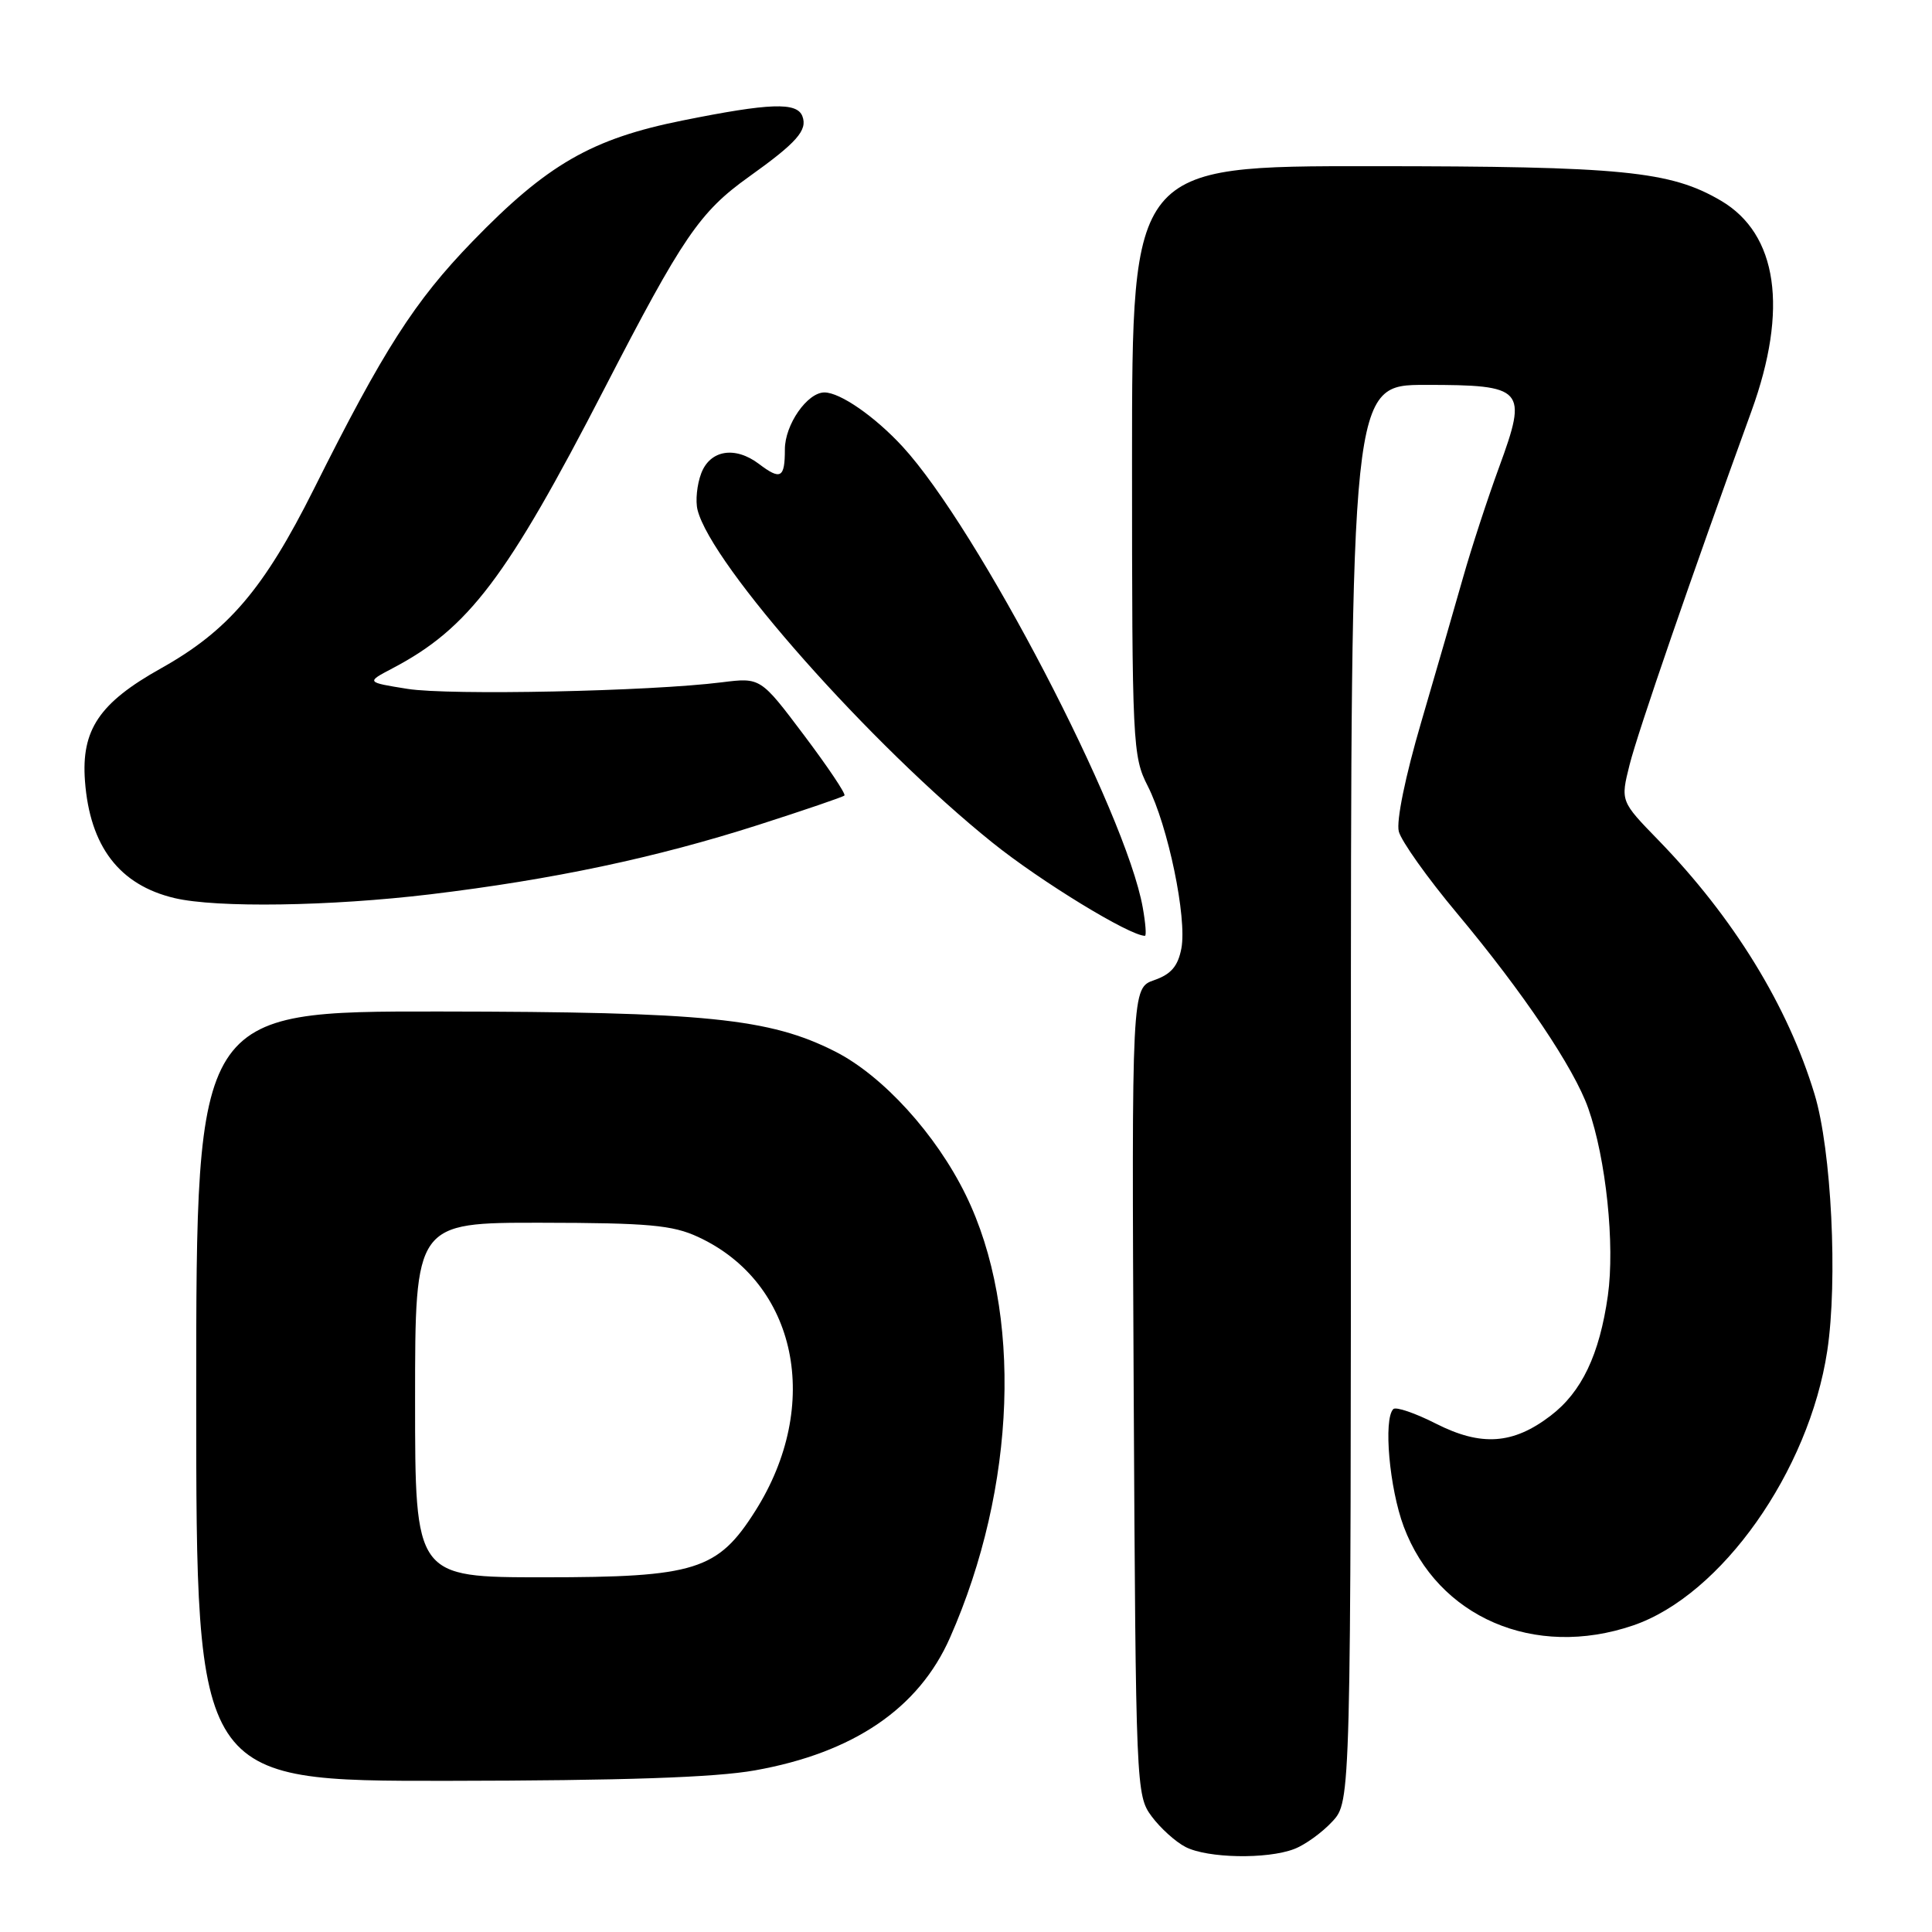 <?xml version="1.0" encoding="UTF-8" standalone="no"?>
<!DOCTYPE svg PUBLIC "-//W3C//DTD SVG 1.1//EN" "http://www.w3.org/Graphics/SVG/1.1/DTD/svg11.dtd" >
<svg xmlns="http://www.w3.org/2000/svg" xmlns:xlink="http://www.w3.org/1999/xlink" version="1.1" viewBox="0 0 256 256">
 <g >
 <path fill="currentColor"
d=" M 171.47 245.01 C 172.91 244.47 175.18 242.83 176.54 241.36 C 179.00 238.71 179.00 238.71 179.00 144.85 C 179.00 51.00 179.00 51.00 188.88 51.00 C 202.00 51.00 202.45 51.50 198.65 61.87 C 197.11 66.07 194.96 72.65 193.87 76.50 C 192.78 80.35 190.28 88.98 188.32 95.68 C 186.22 102.83 184.99 108.81 185.35 110.18 C 185.68 111.45 189.14 116.33 193.05 121.00 C 201.85 131.53 208.57 141.52 210.45 146.85 C 212.81 153.54 214.00 164.93 213.05 171.68 C 211.94 179.51 209.58 184.46 205.45 187.60 C 200.49 191.39 196.27 191.68 190.29 188.65 C 187.52 187.24 184.96 186.37 184.62 186.71 C 183.29 188.05 184.10 197.19 186.00 202.28 C 190.50 214.31 203.32 219.84 216.39 215.38 C 228.08 211.40 239.70 194.96 242.12 179.00 C 243.53 169.68 242.68 152.38 240.44 145.00 C 236.89 133.27 229.71 121.59 219.75 111.33 C 214.72 106.16 214.72 106.16 215.93 101.33 C 217.02 96.99 224.17 76.24 232.07 54.50 C 236.99 40.95 235.55 31.01 228.03 26.59 C 221.33 22.66 214.98 22.03 181.75 22.02 C 150.00 22.00 150.00 22.00 150.00 61.04 C 150.00 98.59 150.08 100.24 152.08 104.15 C 154.77 109.43 157.30 121.61 156.54 125.66 C 156.09 128.02 155.18 129.09 152.95 129.87 C 149.95 130.91 149.95 130.91 150.22 184.38 C 150.50 236.89 150.54 237.91 152.60 240.68 C 153.75 242.23 155.77 244.06 157.10 244.74 C 160.00 246.23 167.88 246.38 171.47 245.01 Z  M 100.05 234.58 C 113.10 232.25 121.75 226.37 125.88 217.00 C 134.69 197.05 135.52 173.75 127.97 158.34 C 124.03 150.28 116.97 142.53 110.66 139.33 C 101.97 134.93 93.53 134.07 58.25 134.03 C 26.00 134.00 26.00 134.00 26.00 185.00 C 26.00 236.00 26.00 236.00 59.25 235.97 C 82.58 235.94 94.75 235.53 100.05 234.58 Z  M 151.42 120.25 C 149.18 107.65 129.56 70.00 119.59 59.17 C 115.91 55.18 111.32 52.00 109.24 52.00 C 106.97 52.00 104.00 56.27 104.00 59.54 C 104.00 63.35 103.45 63.66 100.56 61.47 C 97.40 59.08 94.10 59.62 92.92 62.71 C 92.35 64.20 92.13 66.39 92.43 67.57 C 94.26 74.87 115.40 98.72 131.50 111.65 C 137.89 116.79 149.69 124.00 151.71 124.00 C 151.92 124.00 151.79 122.31 151.42 120.25 Z  M 57.03 118.50 C 73.28 116.54 86.90 113.66 100.50 109.30 C 106.55 107.36 111.68 105.61 111.89 105.41 C 112.11 105.21 109.69 101.61 106.53 97.41 C 100.78 89.77 100.78 89.77 95.64 90.41 C 86.10 91.61 59.54 92.16 54.00 91.28 C 48.50 90.40 48.50 90.40 52.00 88.56 C 62.07 83.28 67.14 76.59 80.10 51.47 C 90.47 31.38 92.71 28.09 99.23 23.43 C 105.59 18.89 107.03 17.25 106.32 15.40 C 105.60 13.51 102.00 13.64 90.47 15.96 C 78.40 18.38 72.50 21.78 62.60 32.00 C 54.94 39.91 50.82 46.33 41.58 64.82 C 34.96 78.04 30.25 83.57 21.33 88.56 C 13.16 93.13 10.75 96.70 11.26 103.50 C 11.91 112.16 15.82 117.27 23.12 119.00 C 28.70 120.32 43.78 120.09 57.03 118.50 Z  M 55.00 185.50 C 55.00 162.00 55.00 162.00 71.75 162.02 C 85.92 162.04 89.12 162.33 92.50 163.90 C 105.63 169.97 108.99 186.16 100.06 200.24 C 95.10 208.07 92.13 209.00 72.04 209.00 C 55.00 209.00 55.00 209.00 55.00 185.50 Z "/>
</g>
</svg>